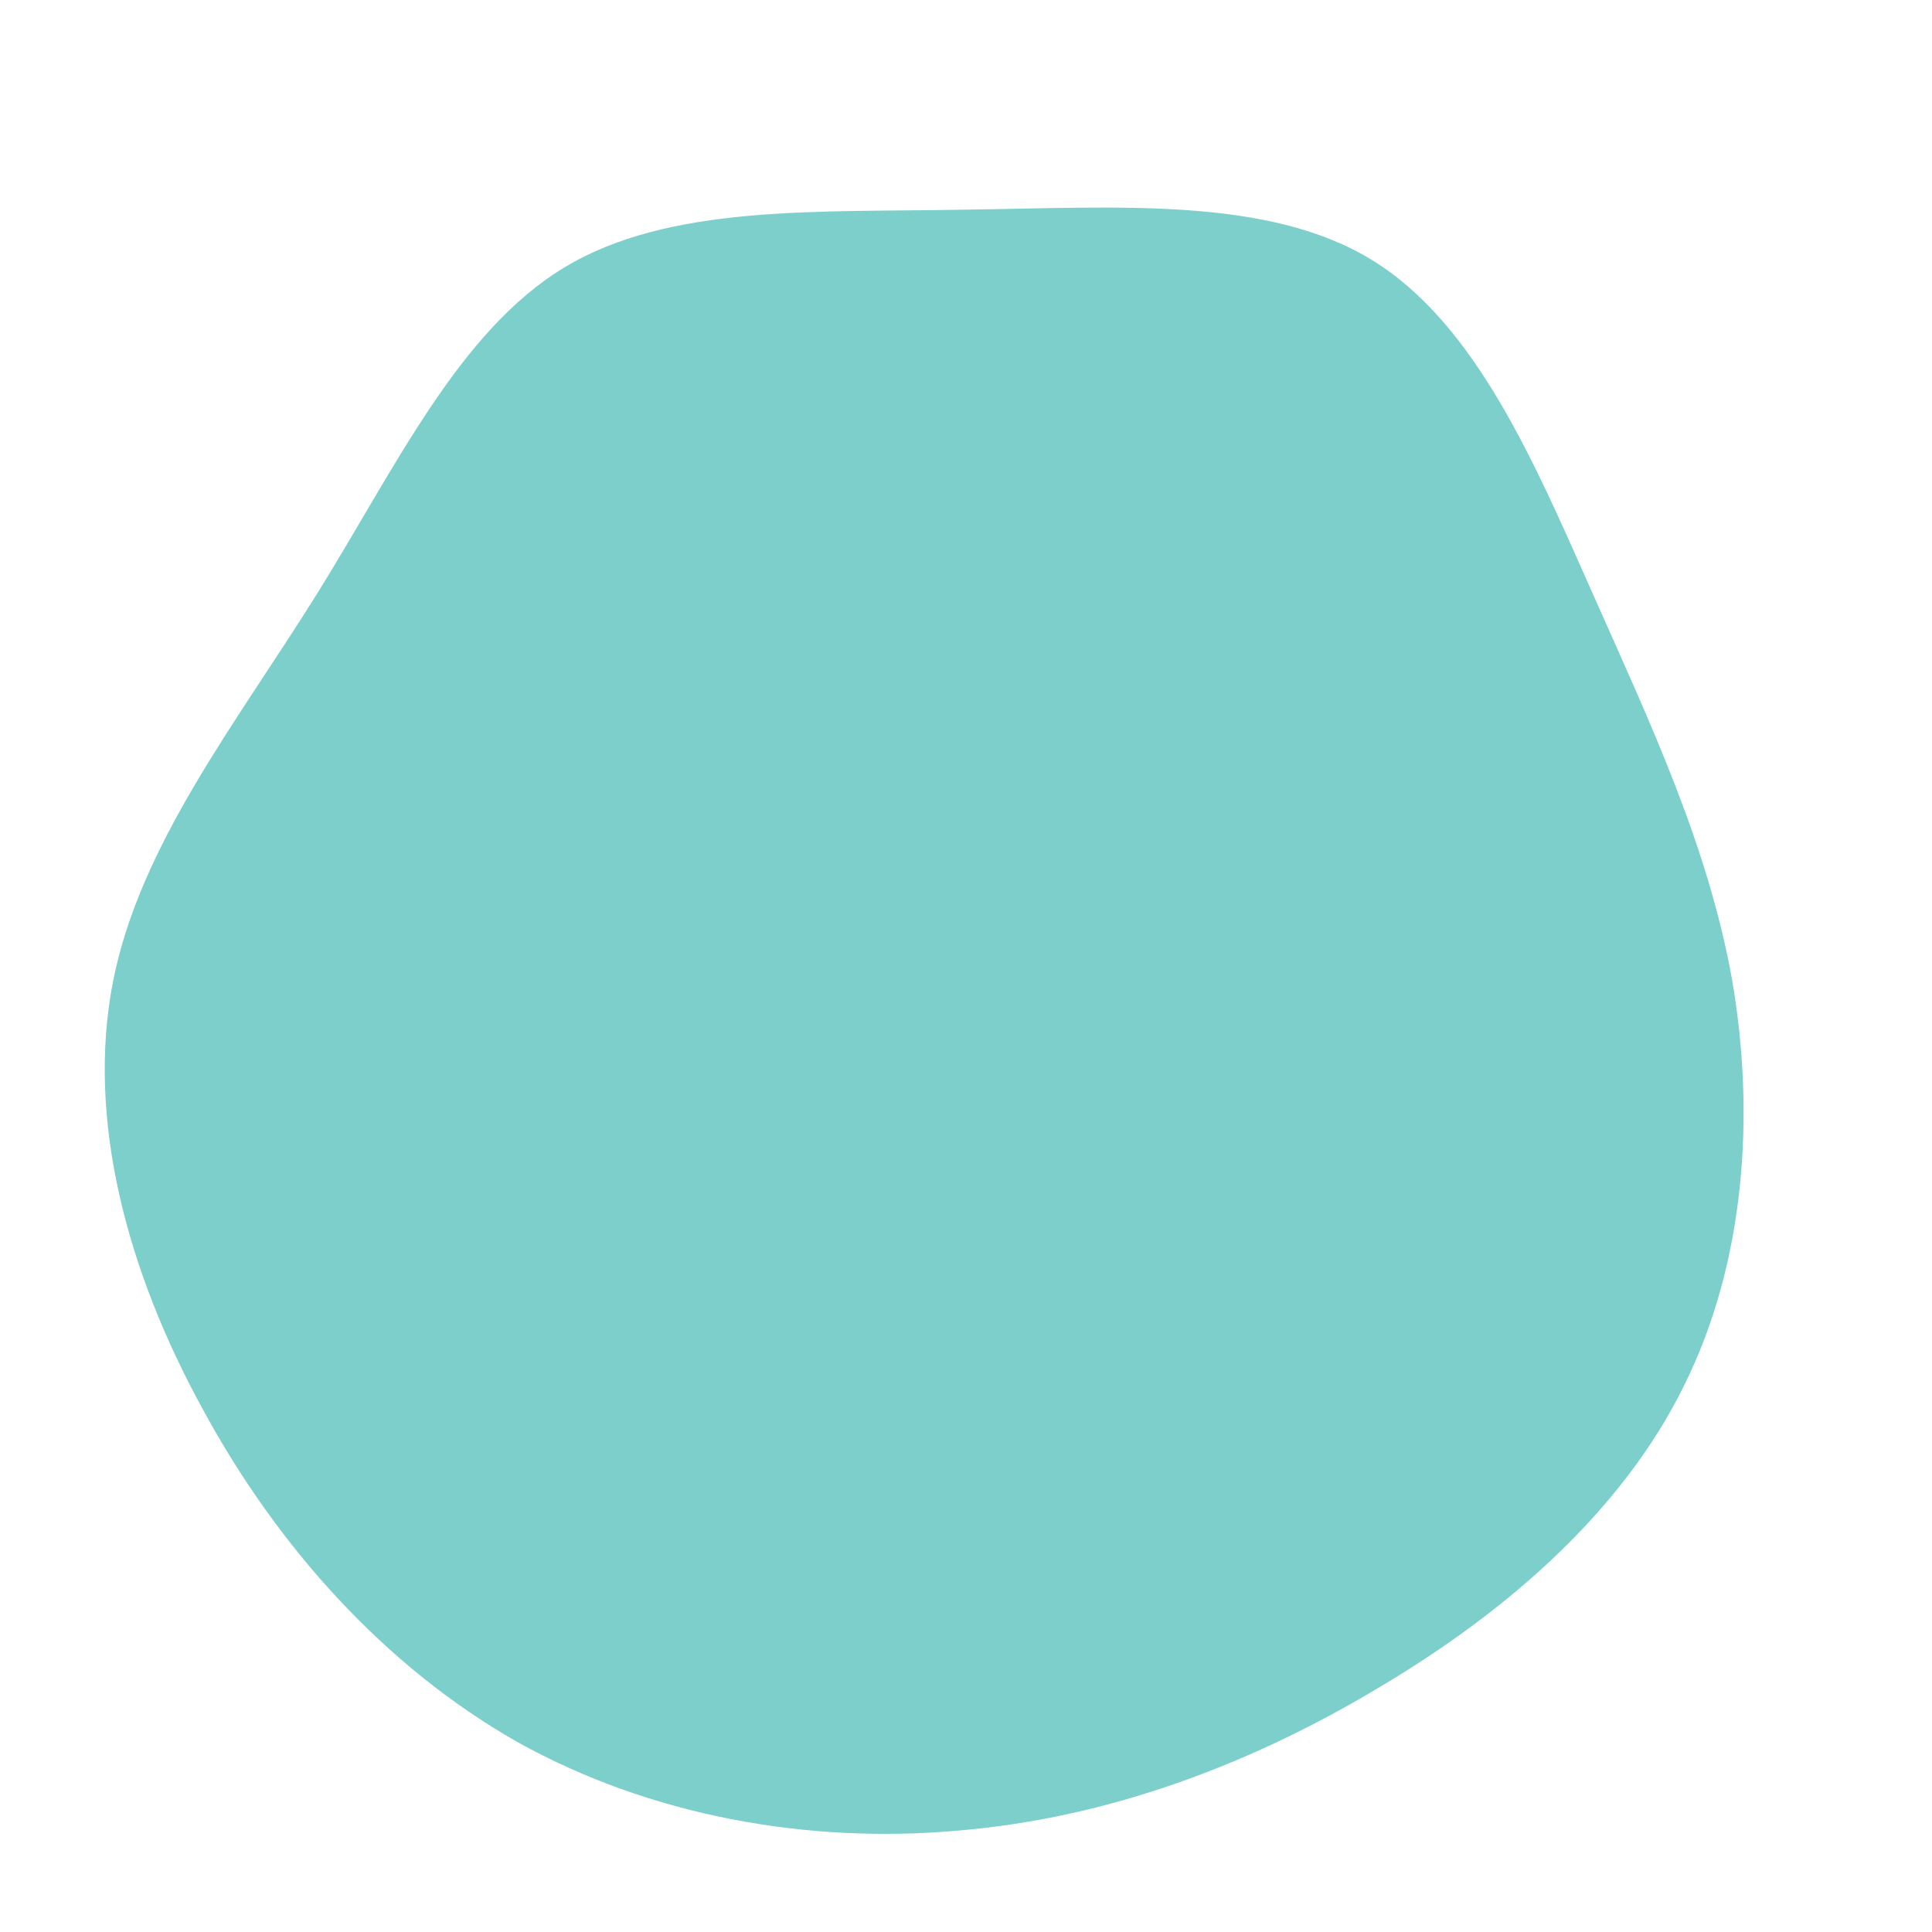 <?xml version="1.0" standalone="no"?>
<svg viewBox="0 0 200 200" xmlns="http://www.w3.org/2000/svg">
  <path fill="#7dcfcb8d" d="M42,-73.1C52.8,-66.5,58.9,-52,64.9,-38.5C70.9,-25,76.8,-12.5,79.3,1.4C81.7,15.3,80.7,30.7,74.3,43.5C68,56.3,56.2,66.7,42.9,74.6C29.6,82.6,14.8,88.2,-0.8,89.5C-16.4,90.9,-32.7,88,-46.5,80.3C-60.2,72.5,-71.3,60.1,-79,45.9C-86.8,31.7,-91.1,15.9,-88.3,1.6C-85.5,-12.6,-75.5,-25.2,-67.2,-38.5C-59,-51.7,-52.5,-65.7,-41.6,-72.3C-30.7,-78.9,-15.3,-78,0.1,-78.3C15.6,-78.5,31.2,-79.7,42,-73.1Z" transform="translate(100 100)" />
</svg>
